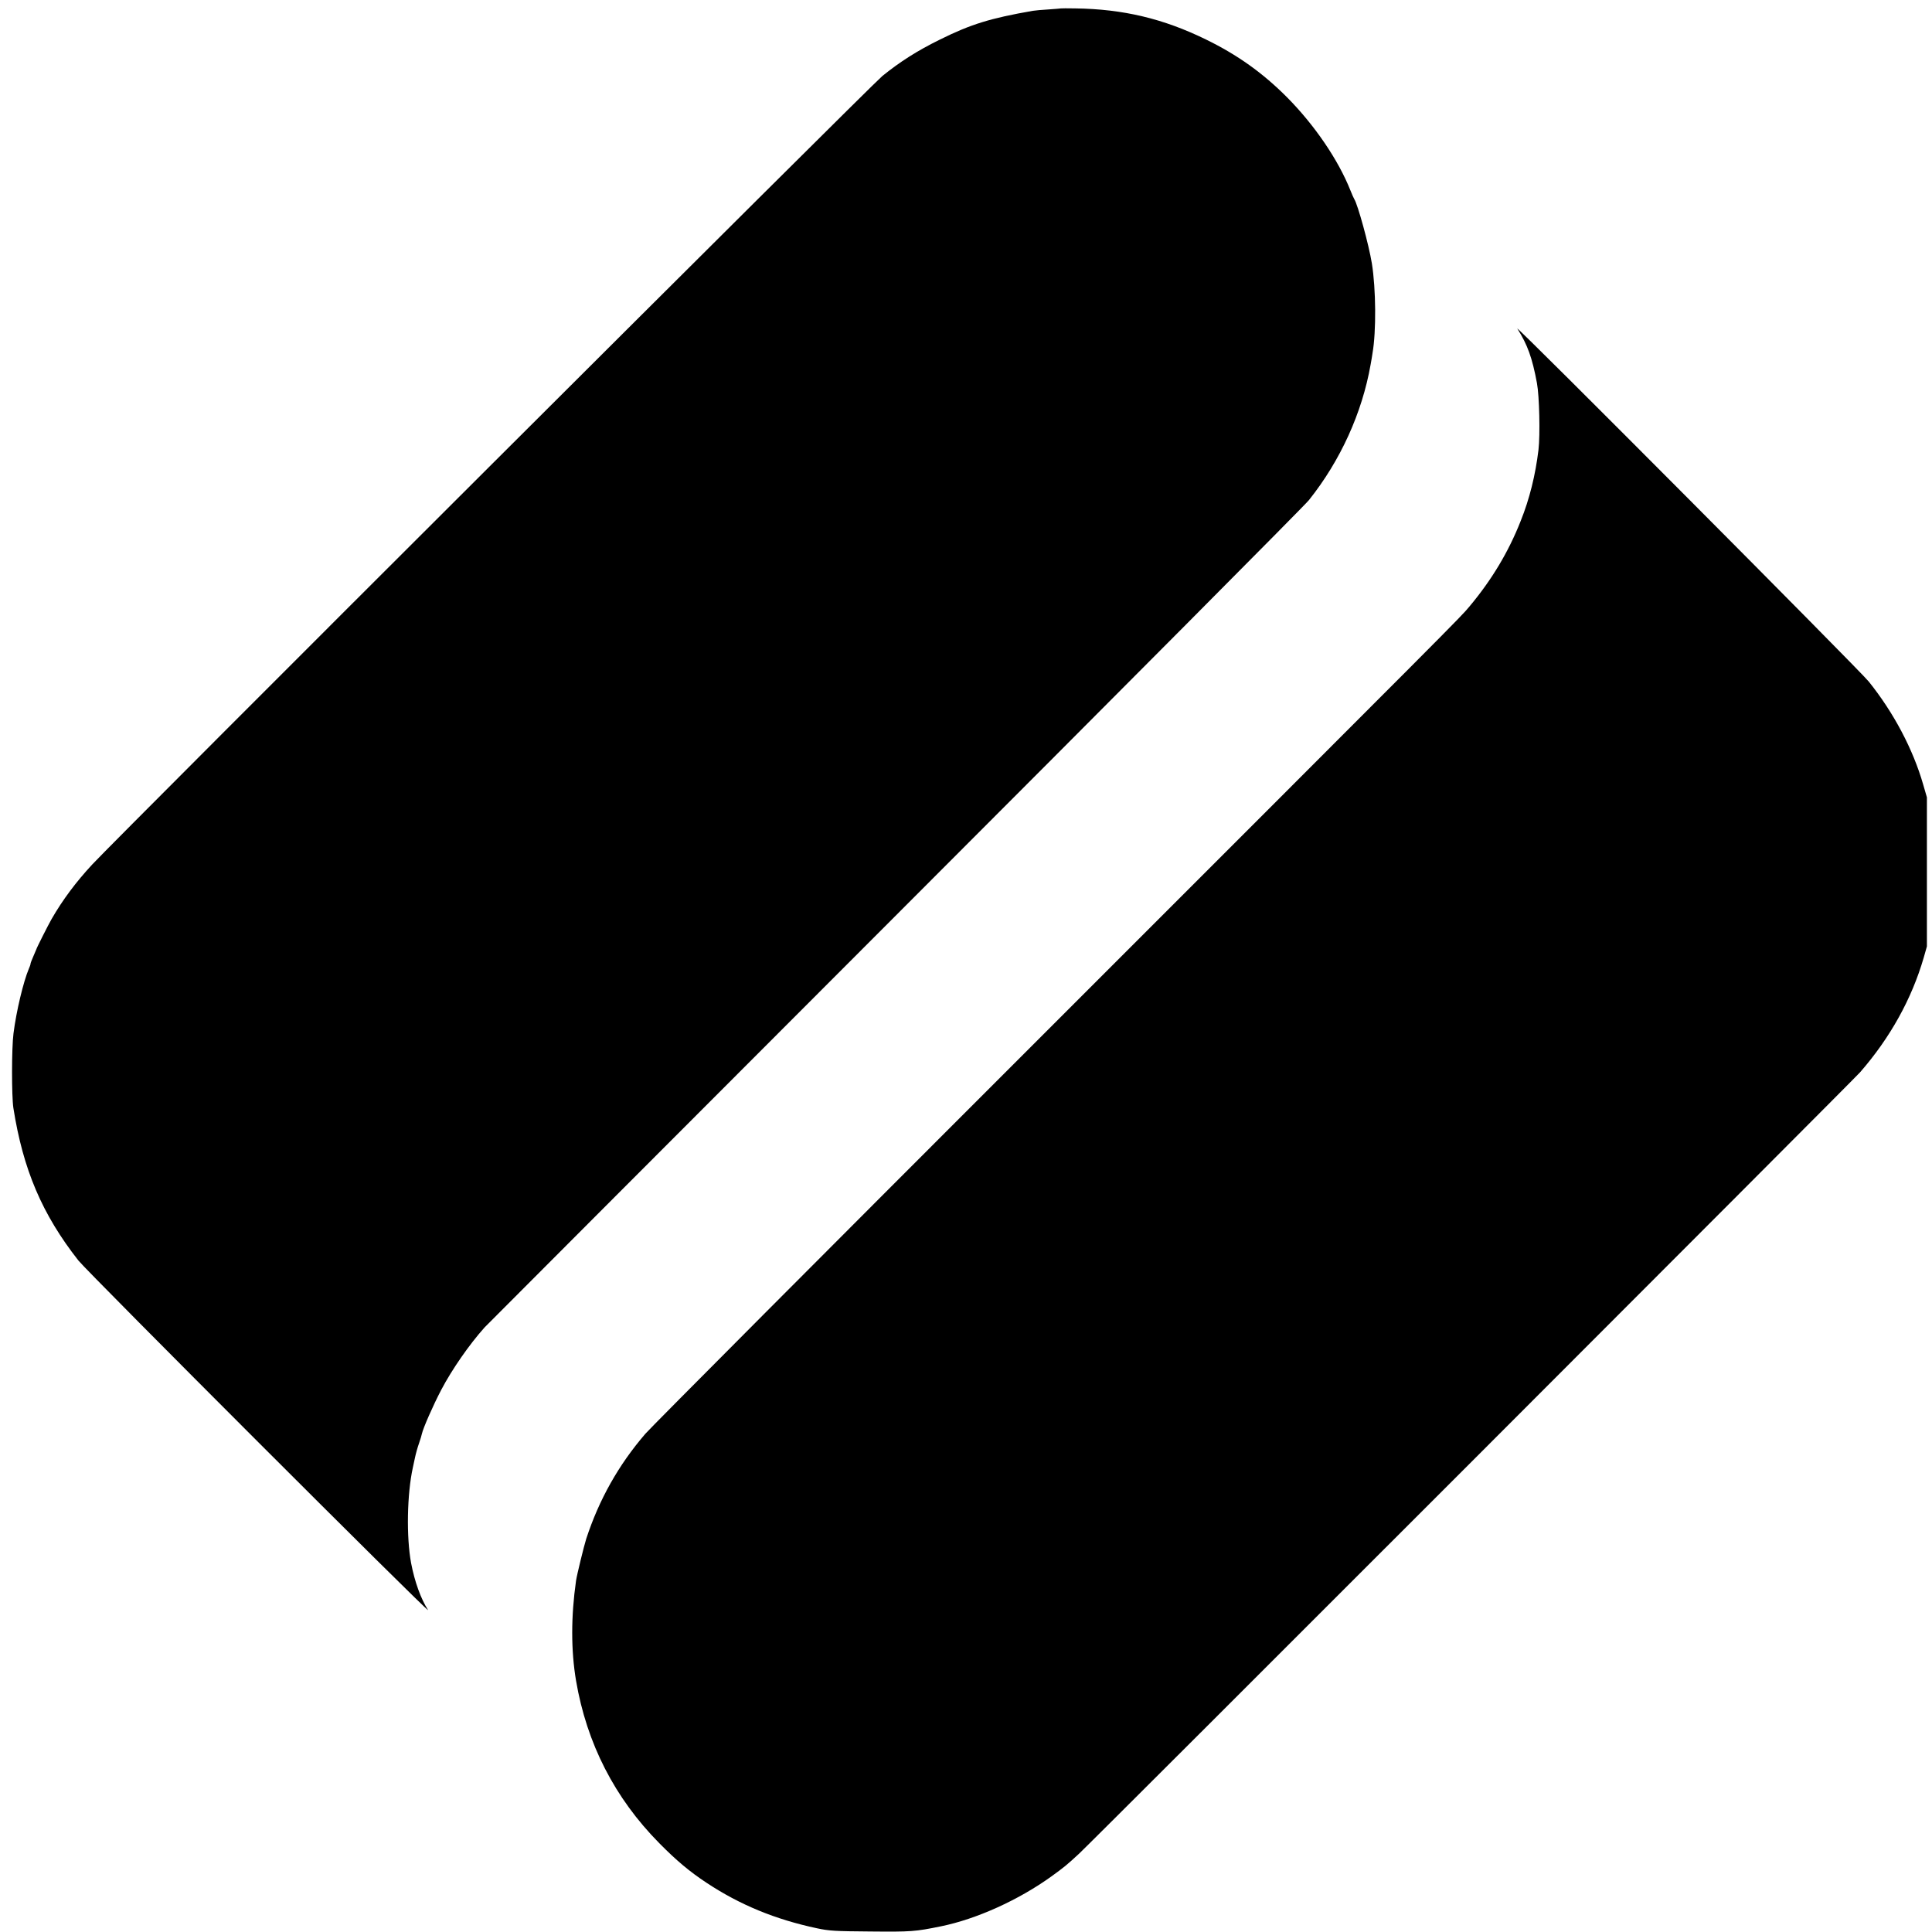 <?xml version="1.0" standalone="no"?>
<!DOCTYPE svg PUBLIC "-//W3C//DTD SVG 20010904//EN"
 "http://www.w3.org/TR/2001/REC-SVG-20010904/DTD/svg10.dtd">
<svg version="1.0" xmlns="http://www.w3.org/2000/svg"
 width="1518pt" height="1518pt" viewBox="0 0 1518 1518"
 preserveAspectRatio="xMidYMid meet">
<g transform="translate(0,1518) scale(0.1,-0.1)"
fill="#000000" stroke="none">
<path d="M8337 15114 c-1 -1 -45 -4 -97 -8 -52 -3 -108 -8 -125 -11 -333 -58
-486 -105 -730 -226 -177 -87 -312 -173 -452 -286 -80 -64 -6011 -5983 -6208
-6195 -128 -138 -232 -277 -319 -428 -26 -45 -120 -231 -121 -240 -1 -3 -11
-27 -23 -54 -12 -27 -22 -53 -22 -58 0 -6 -6 -24 -14 -41 -42 -100 -98 -332
-120 -507 -15 -115 -15 -492 -1 -585 76 -484 226 -836 511 -1199 77 -96 2786
-2805 2747 -2746 -56 87 -105 222 -133 369 -38 205 -32 542 14 751 3 14 11 49
17 79 6 29 20 79 31 110 11 31 21 65 23 76 10 45 88 223 152 345 84 160 220
356 341 491 15 16 1463 1466 3217 3222 1755 1756 3221 3230 3259 3277 248 311
418 685 485 1065 6 33 13 74 15 90 30 170 27 507 -5 705 -24 148 -111 463
-138 505 -4 6 -18 37 -31 70 -95 239 -281 512 -497 730 -191 192 -390 334
-638 455 -333 163 -650 239 -1026 244 -61 1 -111 1 -112 0z"/>
<path d="M11922 12598 c80 -127 117 -229 154 -428 19 -101 26 -407 12 -525
-24 -198 -70 -385 -140 -559 -96 -244 -228 -463 -402 -671 -74 -89 -72 -86
-3356 -3370 -1673 -1672 -3076 -3080 -3119 -3130 -211 -245 -364 -517 -465
-826 -18 -57 -73 -282 -80 -329 -40 -281 -40 -548 0 -785 84 -493 303 -922
654 -1277 134 -136 239 -224 371 -311 263 -174 540 -288 869 -358 94 -20 138
-23 420 -25 319 -3 350 -1 555 41 278 57 606 205 865 391 97 70 123 91 218
179 99 91 6086 6081 6137 6140 237 272 406 577 500 901 l25 88 0 586 0 585
-29 100 c-80 279 -233 567 -428 810 -77 95 -2793 2823 -2761 2773z"/>
</g>
</svg>
